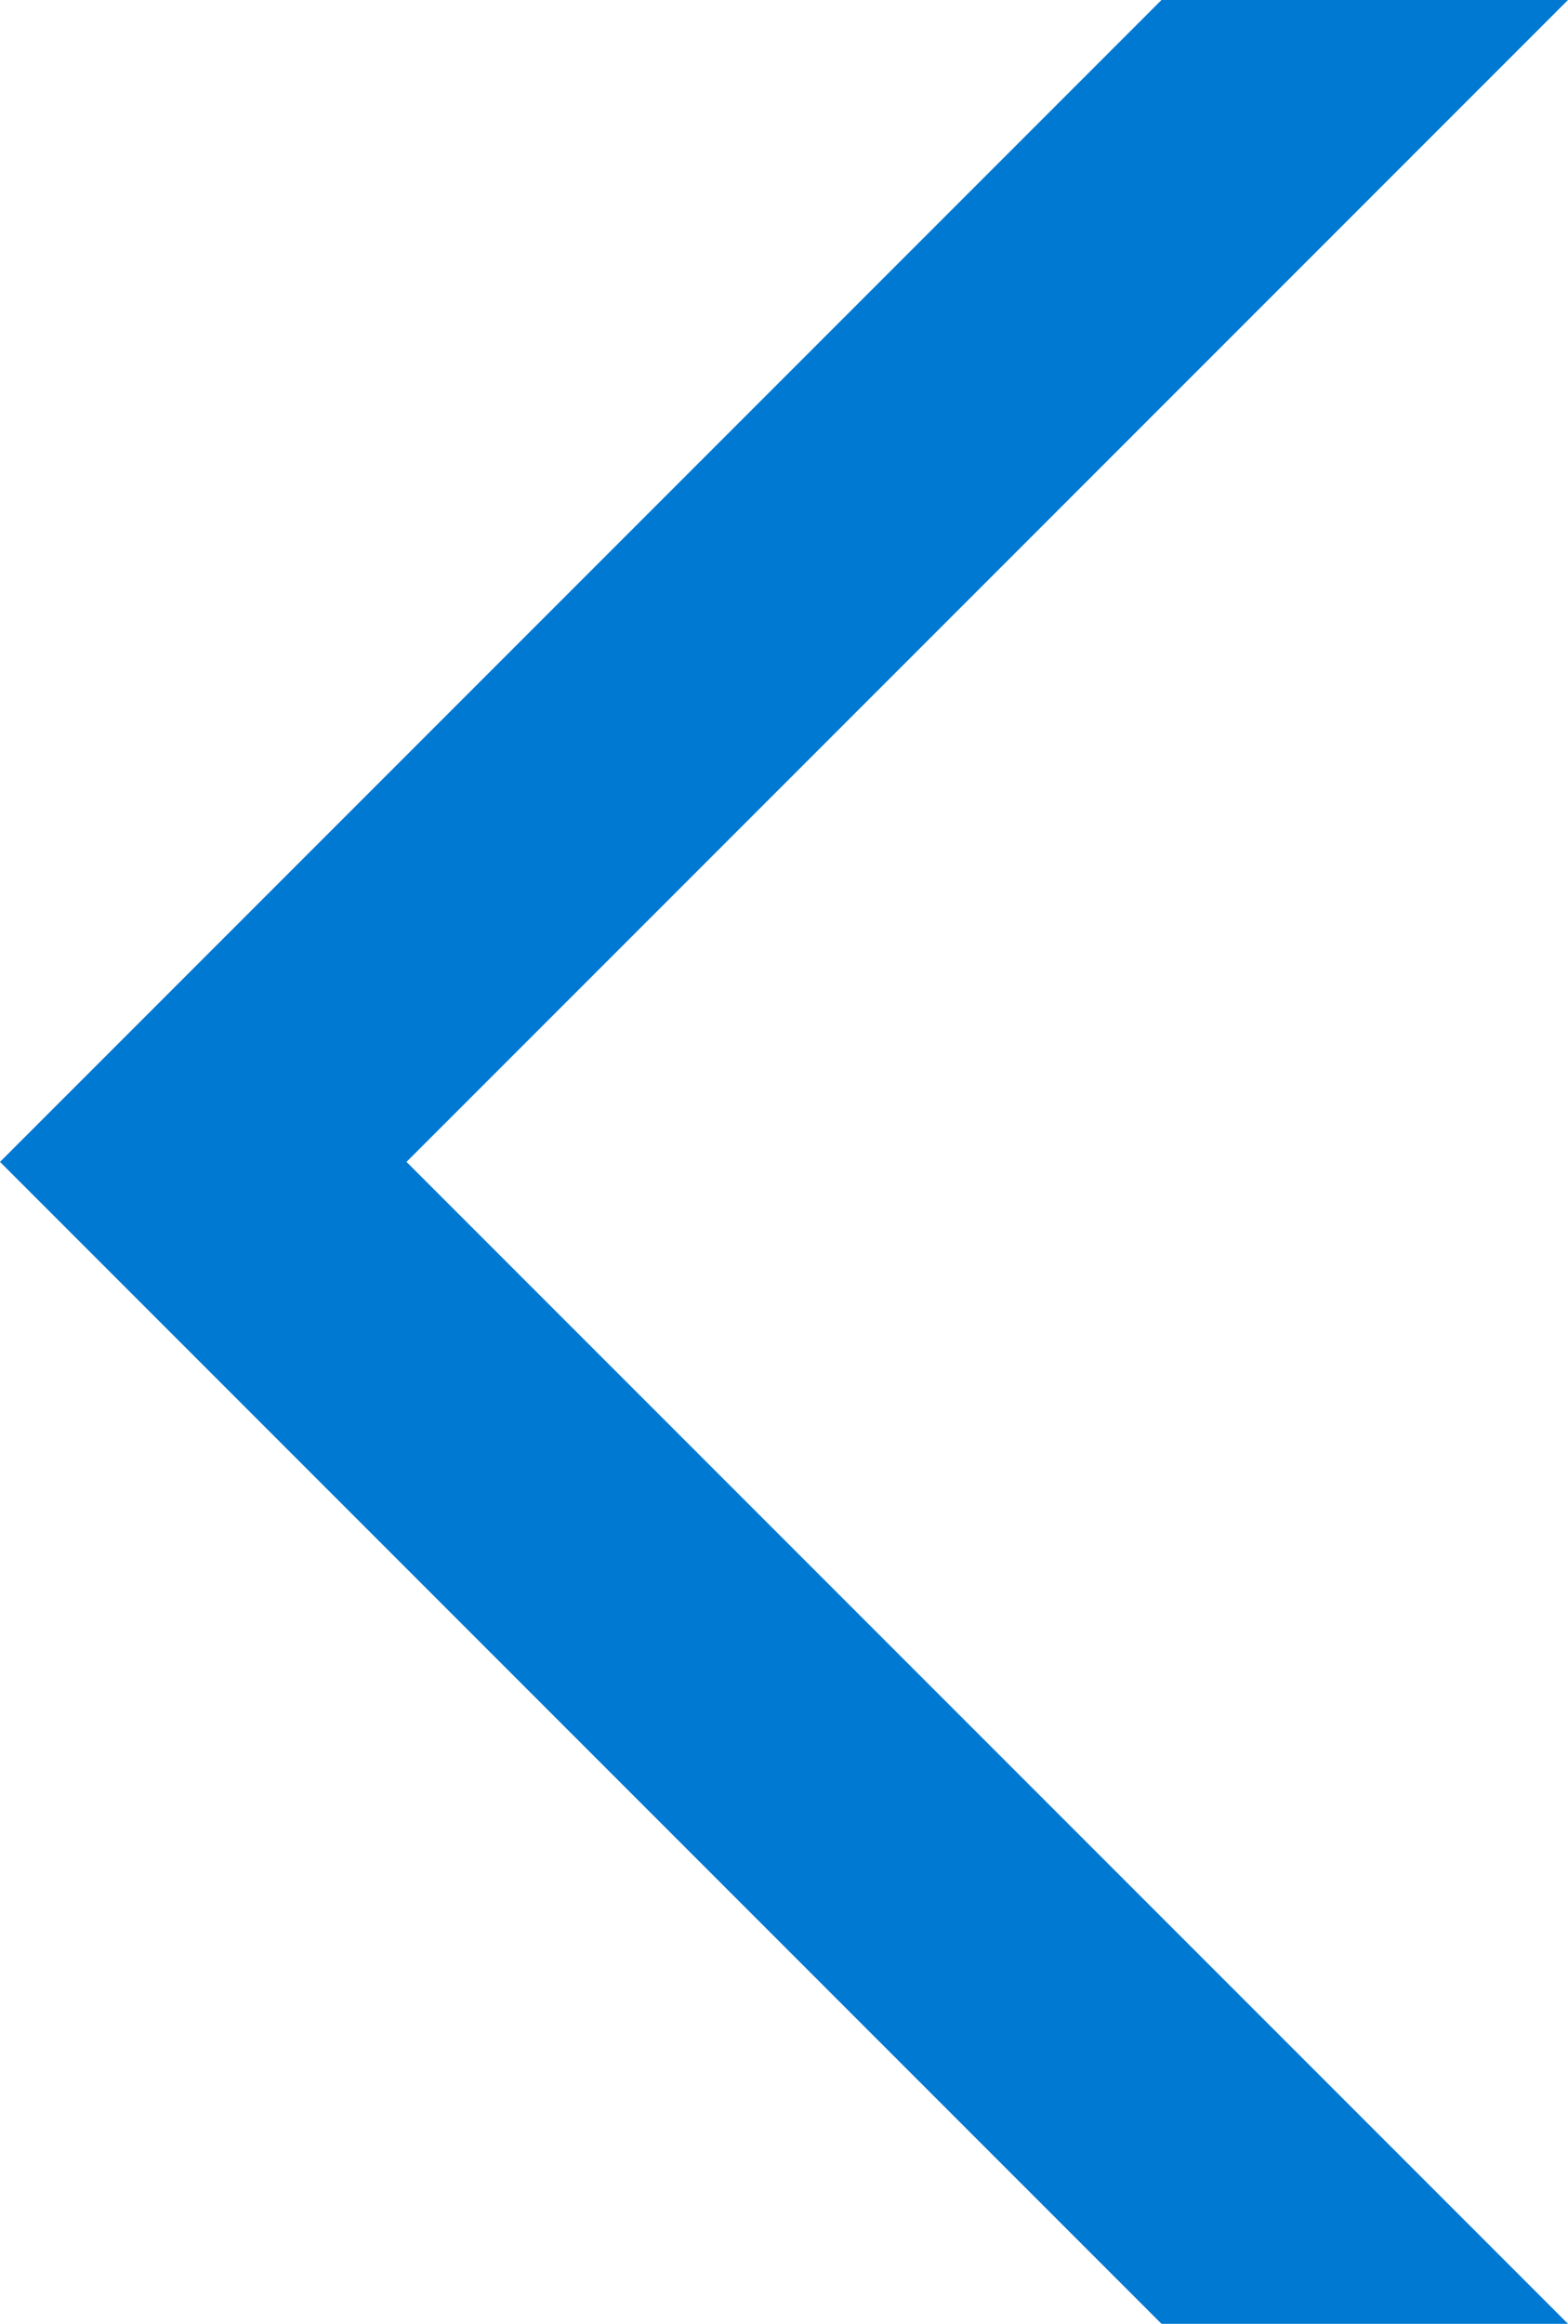 <?xml version="1.0" encoding="utf-8"?>
<!-- Generator: Adobe Illustrator 22.0.1, SVG Export Plug-In . SVG Version: 6.00 Build 0)  -->
<svg version="1.1" id="Layer_1" xmlns="http://www.w3.org/2000/svg" xmlns:xlink="http://www.w3.org/1999/xlink" x="0px" y="0px"
	 viewBox="0 0 5.4 8" style="enable-background:new 0 0 5.4 8;" xml:space="preserve">
<style type="text/css">
	.st0{fill:#0079D3;}
</style>
<title>pijl-blauw</title>
<polygon class="st0" points="1.4,4 5.4,0 4,0 0,4 4,8 5.4,8 "/>
</svg>
